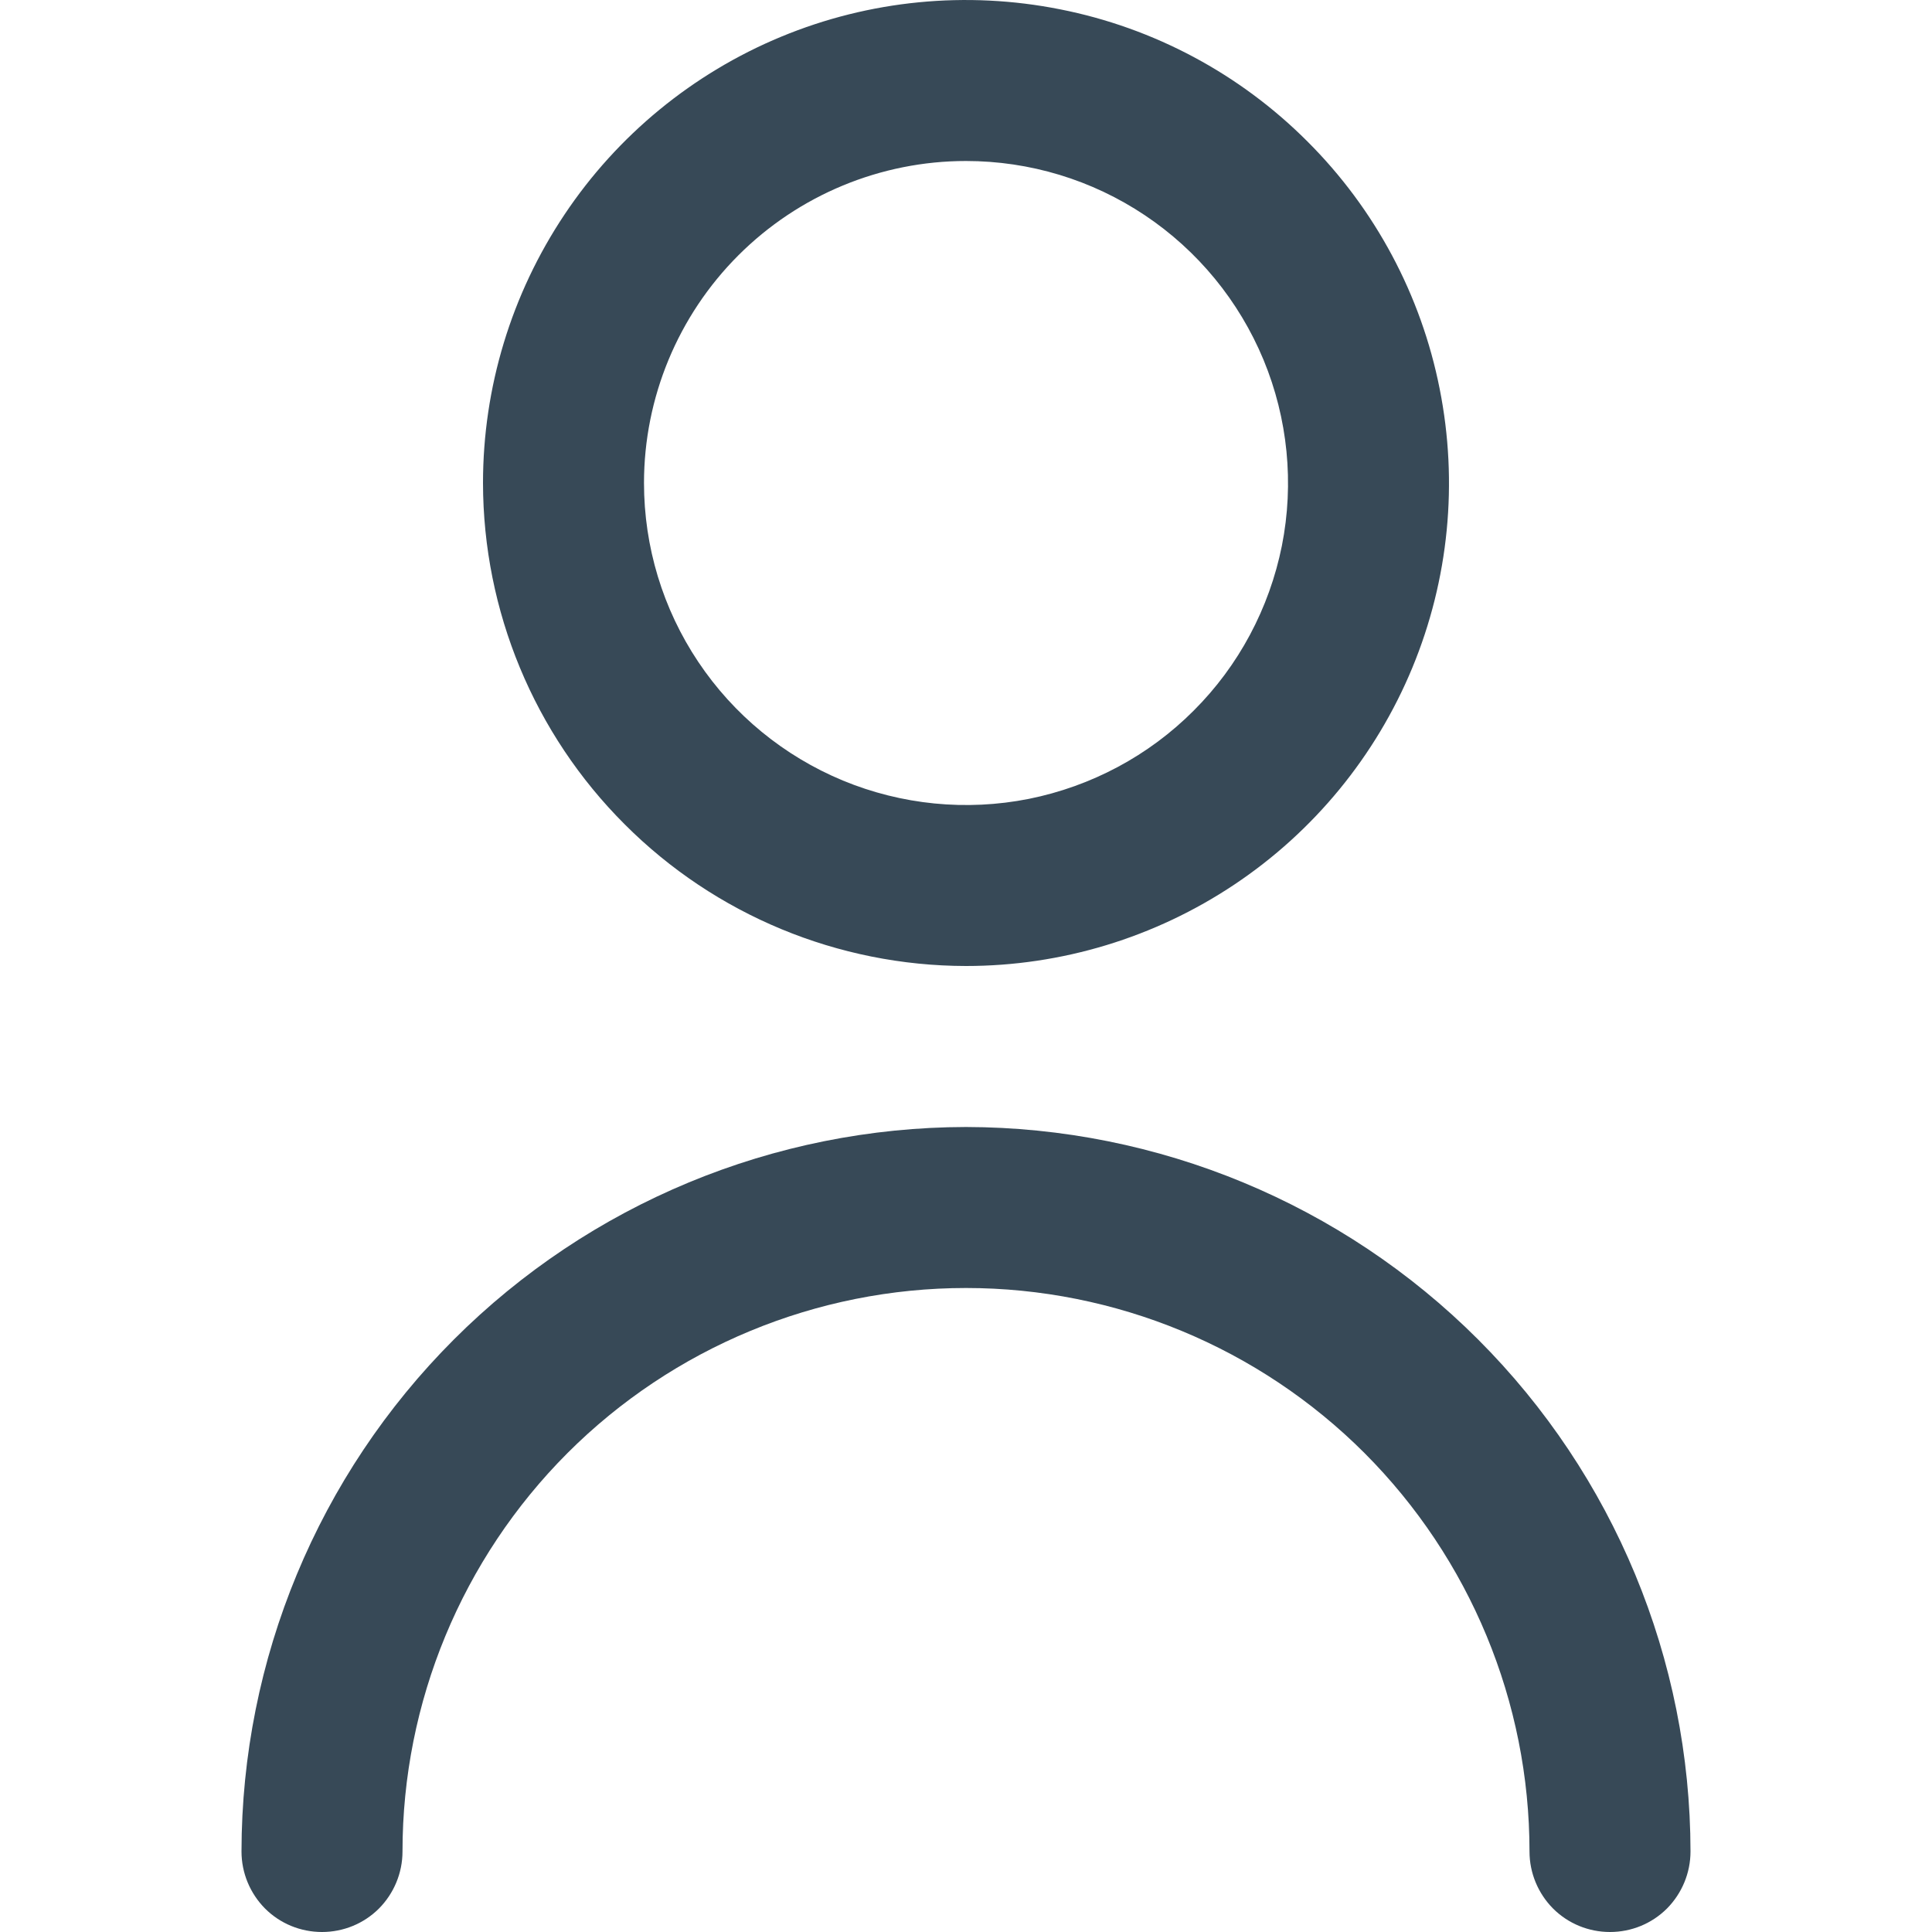 <svg width="12" height="12" viewBox="0 0 12 12" fill="none" xmlns="http://www.w3.org/2000/svg">
<g clip-path="url(#clip0_478_917)">
<path d="M6 6C6.593 6 7.173 5.824 7.667 5.494C8.16 5.165 8.545 4.696 8.772 4.148C8.999 3.6 9.058 2.997 8.942 2.415C8.827 1.833 8.541 1.298 8.121 0.879C7.702 0.459 7.167 0.173 6.585 0.058C6.003 -0.058 5.4 0.001 4.852 0.228C4.304 0.455 3.835 0.84 3.506 1.333C3.176 1.827 3 2.407 3 3C3.001 3.795 3.317 4.558 3.88 5.12C4.442 5.683 5.205 5.999 6 6ZM6 1C6.396 1 6.782 1.117 7.111 1.337C7.44 1.557 7.696 1.869 7.848 2.235C7.999 2.6 8.039 3.002 7.962 3.39C7.884 3.778 7.694 4.135 7.414 4.414C7.135 4.694 6.778 4.884 6.39 4.962C6.002 5.039 5.6 4.999 5.235 4.848C4.869 4.696 4.557 4.44 4.337 4.111C4.117 3.782 4 3.396 4 3C4 2.47 4.211 1.961 4.586 1.586C4.961 1.211 5.47 1 6 1Z" fill="#374957"/>
<path d="M6 7C4.807 7.002 3.663 7.476 2.819 8.32C1.976 9.163 1.501 10.307 1.5 11.5C1.5 11.633 1.553 11.76 1.646 11.854C1.74 11.948 1.867 12 2 12C2.133 12 2.26 11.948 2.354 11.854C2.447 11.76 2.5 11.633 2.5 11.5C2.5 10.572 2.869 9.682 3.525 9.025C4.181 8.369 5.072 8 6 8C6.928 8 7.819 8.369 8.475 9.025C9.131 9.682 9.5 10.572 9.5 11.5C9.5 11.633 9.553 11.76 9.646 11.854C9.74 11.948 9.867 12 10 12C10.133 12 10.26 11.948 10.354 11.854C10.447 11.76 10.5 11.633 10.5 11.5C10.499 10.307 10.024 9.163 9.181 8.32C8.337 7.476 7.193 7.002 6 7Z" fill="#374957"/>
</g>
<defs>
<clipPath id="clip0_478_917">
<rect width="12" height="12" fill="white"/>
</clipPath>
</defs>
</svg>
